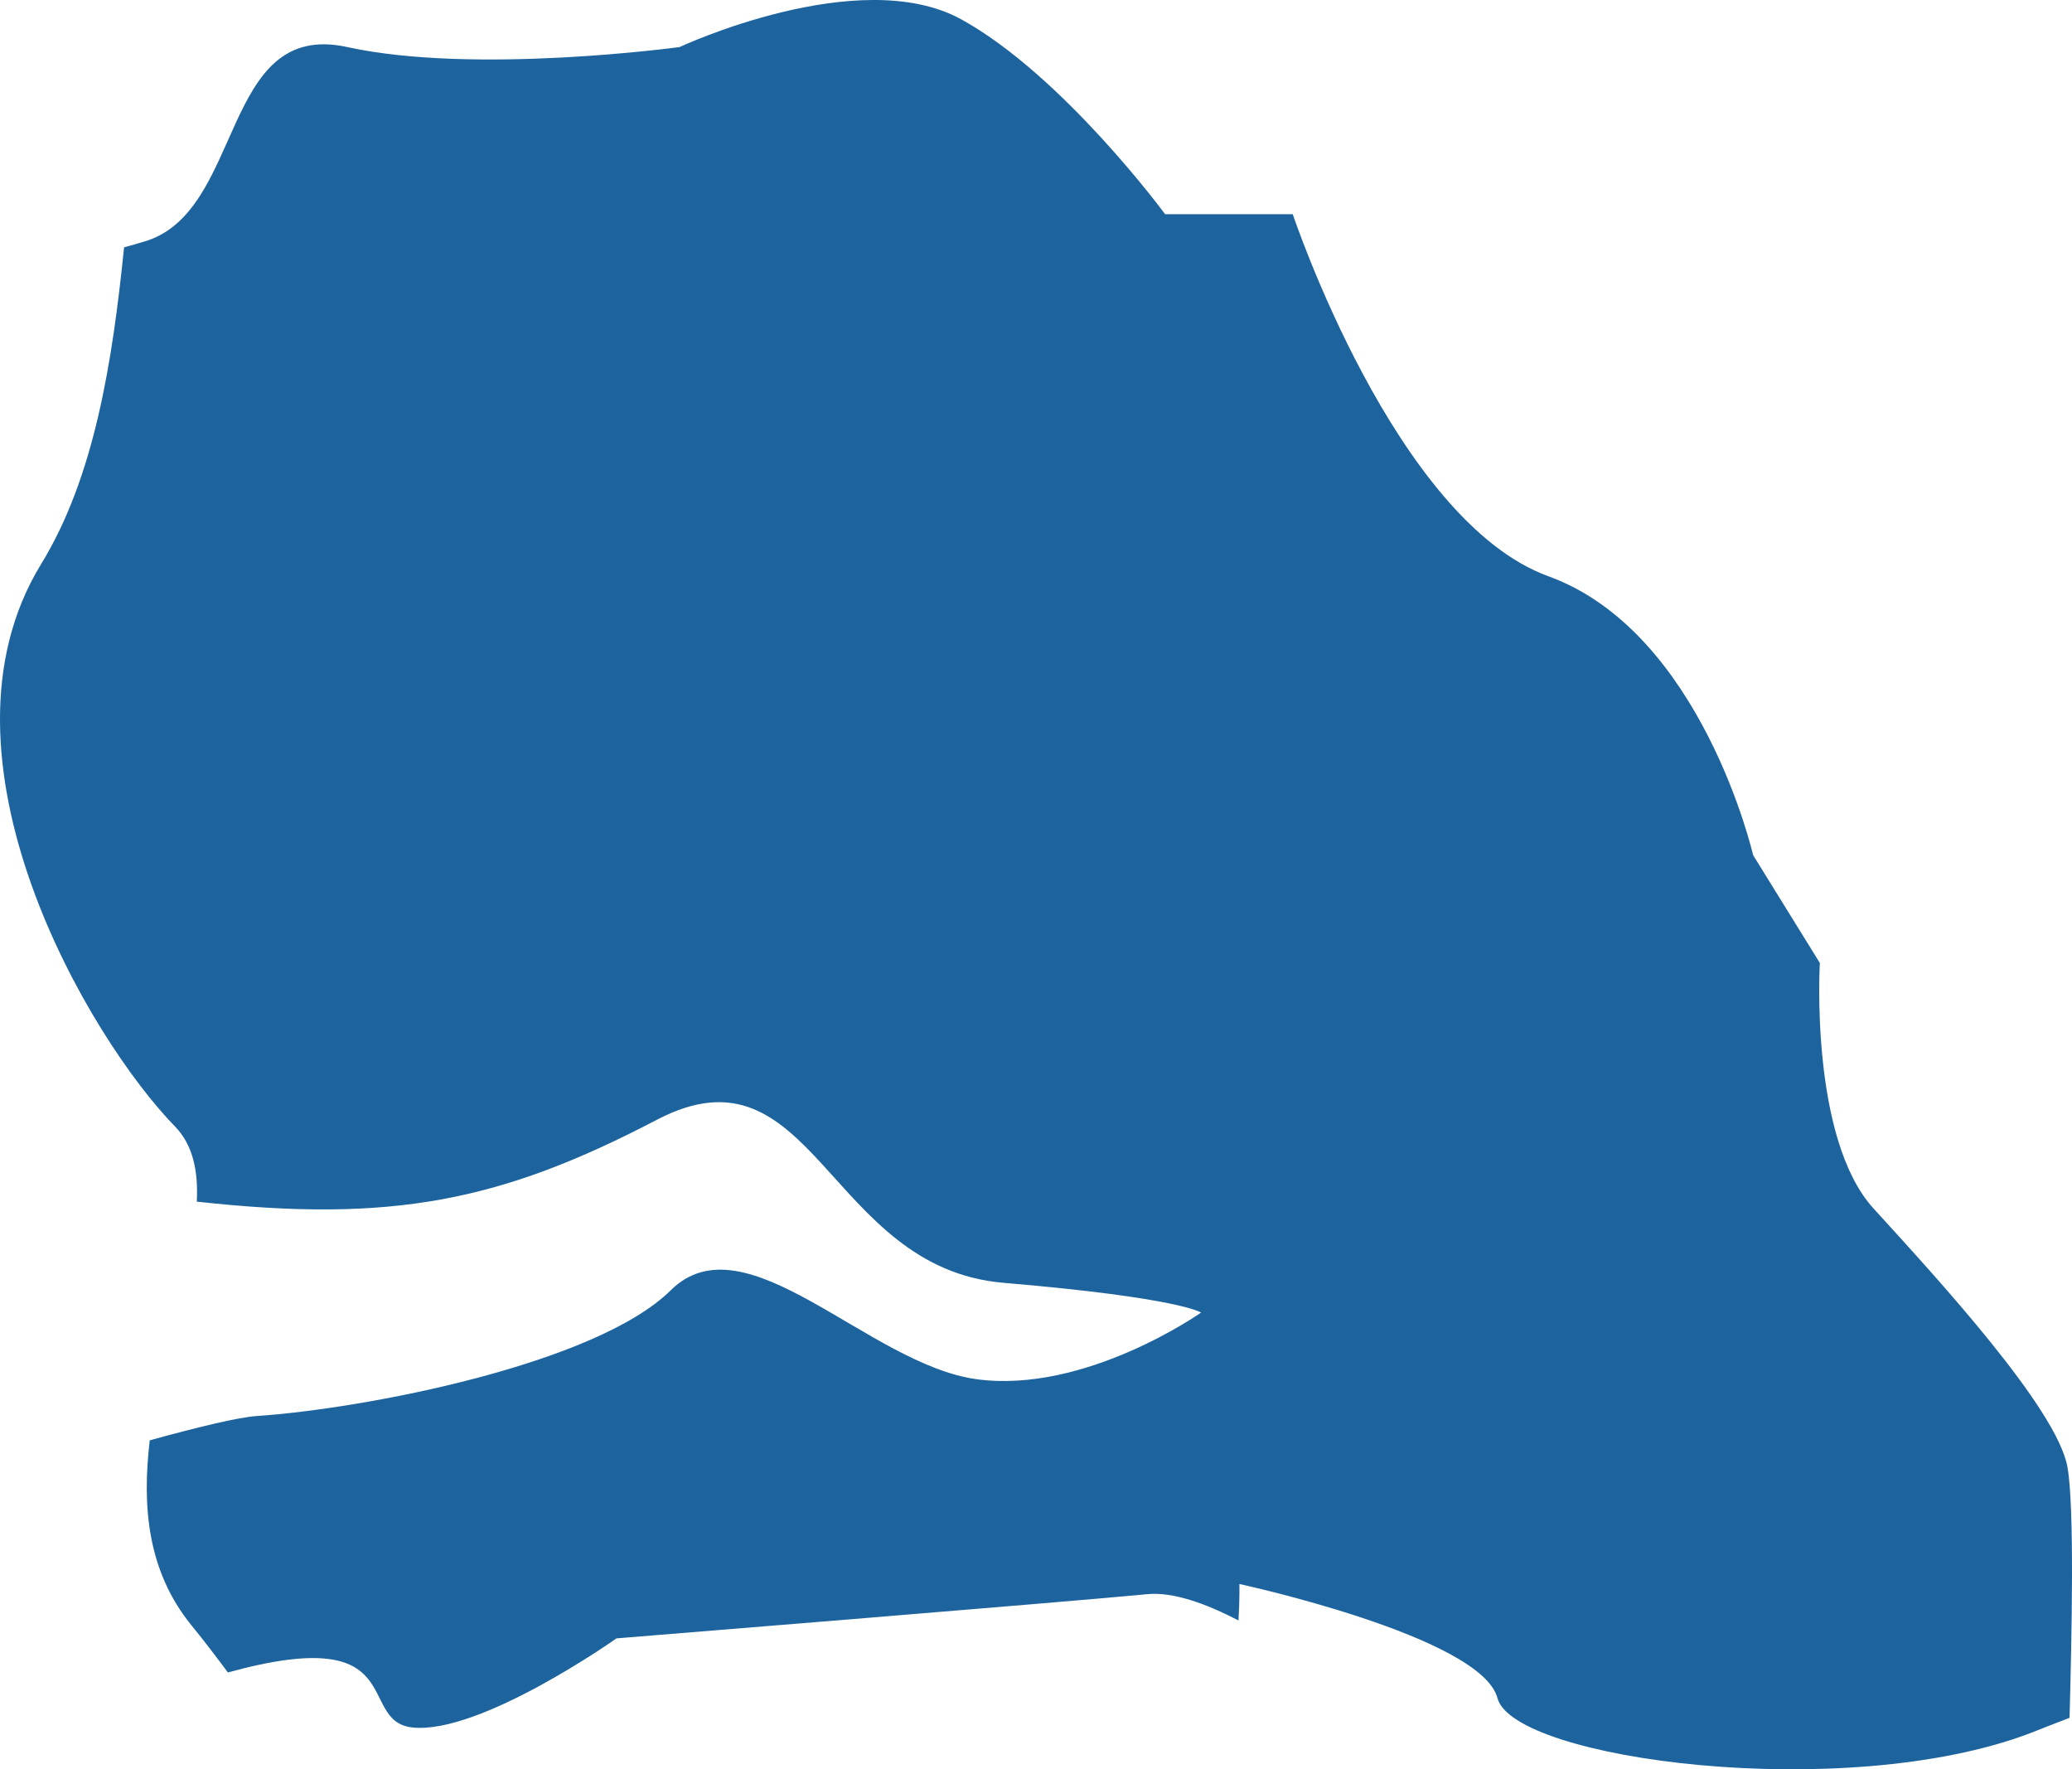 <?xml version="1.0" encoding="UTF-8"?>
<!DOCTYPE svg PUBLIC "-//W3C//DTD SVG 1.1//EN" "http://www.w3.org/Graphics/SVG/1.1/DTD/svg11.dtd">
<svg version="1.1" xmlns="http://www.w3.org/2000/svg" xmlns:xlink="http://www.w3.org/1999/xlink" x="0" y="0" width="60.784" height="51.894" viewBox="0, 0, 60.784, 51.894">
  <g id="Calque_1">
    <path d="M12.096,50.667 C14.09,50.881 18.085,48.054 18.085,48.054 C18.085,48.054 31.447,46.973 33.638,46.759 C34.417,46.678 35.394,47.043 36.332,47.528 C36.37,46.915 36.359,46.459 36.359,46.459 C36.359,46.459 43.457,47.996 43.929,49.806 C44.401,51.609 54.098,52.898 59.54,50.841 C59.938,50.684 60.32,50.534 60.712,50.384 C60.776,48.02 60.861,44.187 60.649,43.019 C60.33,41.302 56.861,37.527 54.973,35.458 C53.079,33.4 53.387,28.244 53.387,28.244 L51.429,25.081 C51.429,25.081 49.928,18.538 45.425,16.902 C40.926,15.272 37.924,6.282 37.924,6.282 L34.179,6.282 C34.179,6.282 31.176,2.201 28.185,0.559 C25.182,-1.071 19.936,1.38 19.936,1.38 C19.936,1.38 13.936,2.201 10.186,1.38 C6.441,0.559 7.189,6.282 4.187,7.098 C4.07,7.132 3.842,7.202 3.64,7.254 C3.301,10.578 2.781,13.982 1.2,16.555 C-2.264,22.226 2.622,30.475 5.141,33.047 C5.661,33.585 5.82,34.354 5.773,35.244 C11.518,35.88 14.711,35.227 19.278,32.839 C23.867,30.446 24.27,37.192 29.447,37.626 C34.635,38.065 35.234,38.499 35.234,38.499 C35.234,38.499 31.845,40.886 28.651,40.453 C25.469,40.019 21.872,35.672 19.676,37.845 C17.48,40.013 10.706,41.32 7.513,41.534 C6.987,41.574 5.863,41.84 4.393,42.245 C4.165,44.175 4.319,46.071 5.613,47.667 C6.017,48.164 6.356,48.609 6.685,49.054 C12.085,47.563 10.425,50.482 12.096,50.667" fill="#1D649F"/>
  </g>
</svg>
